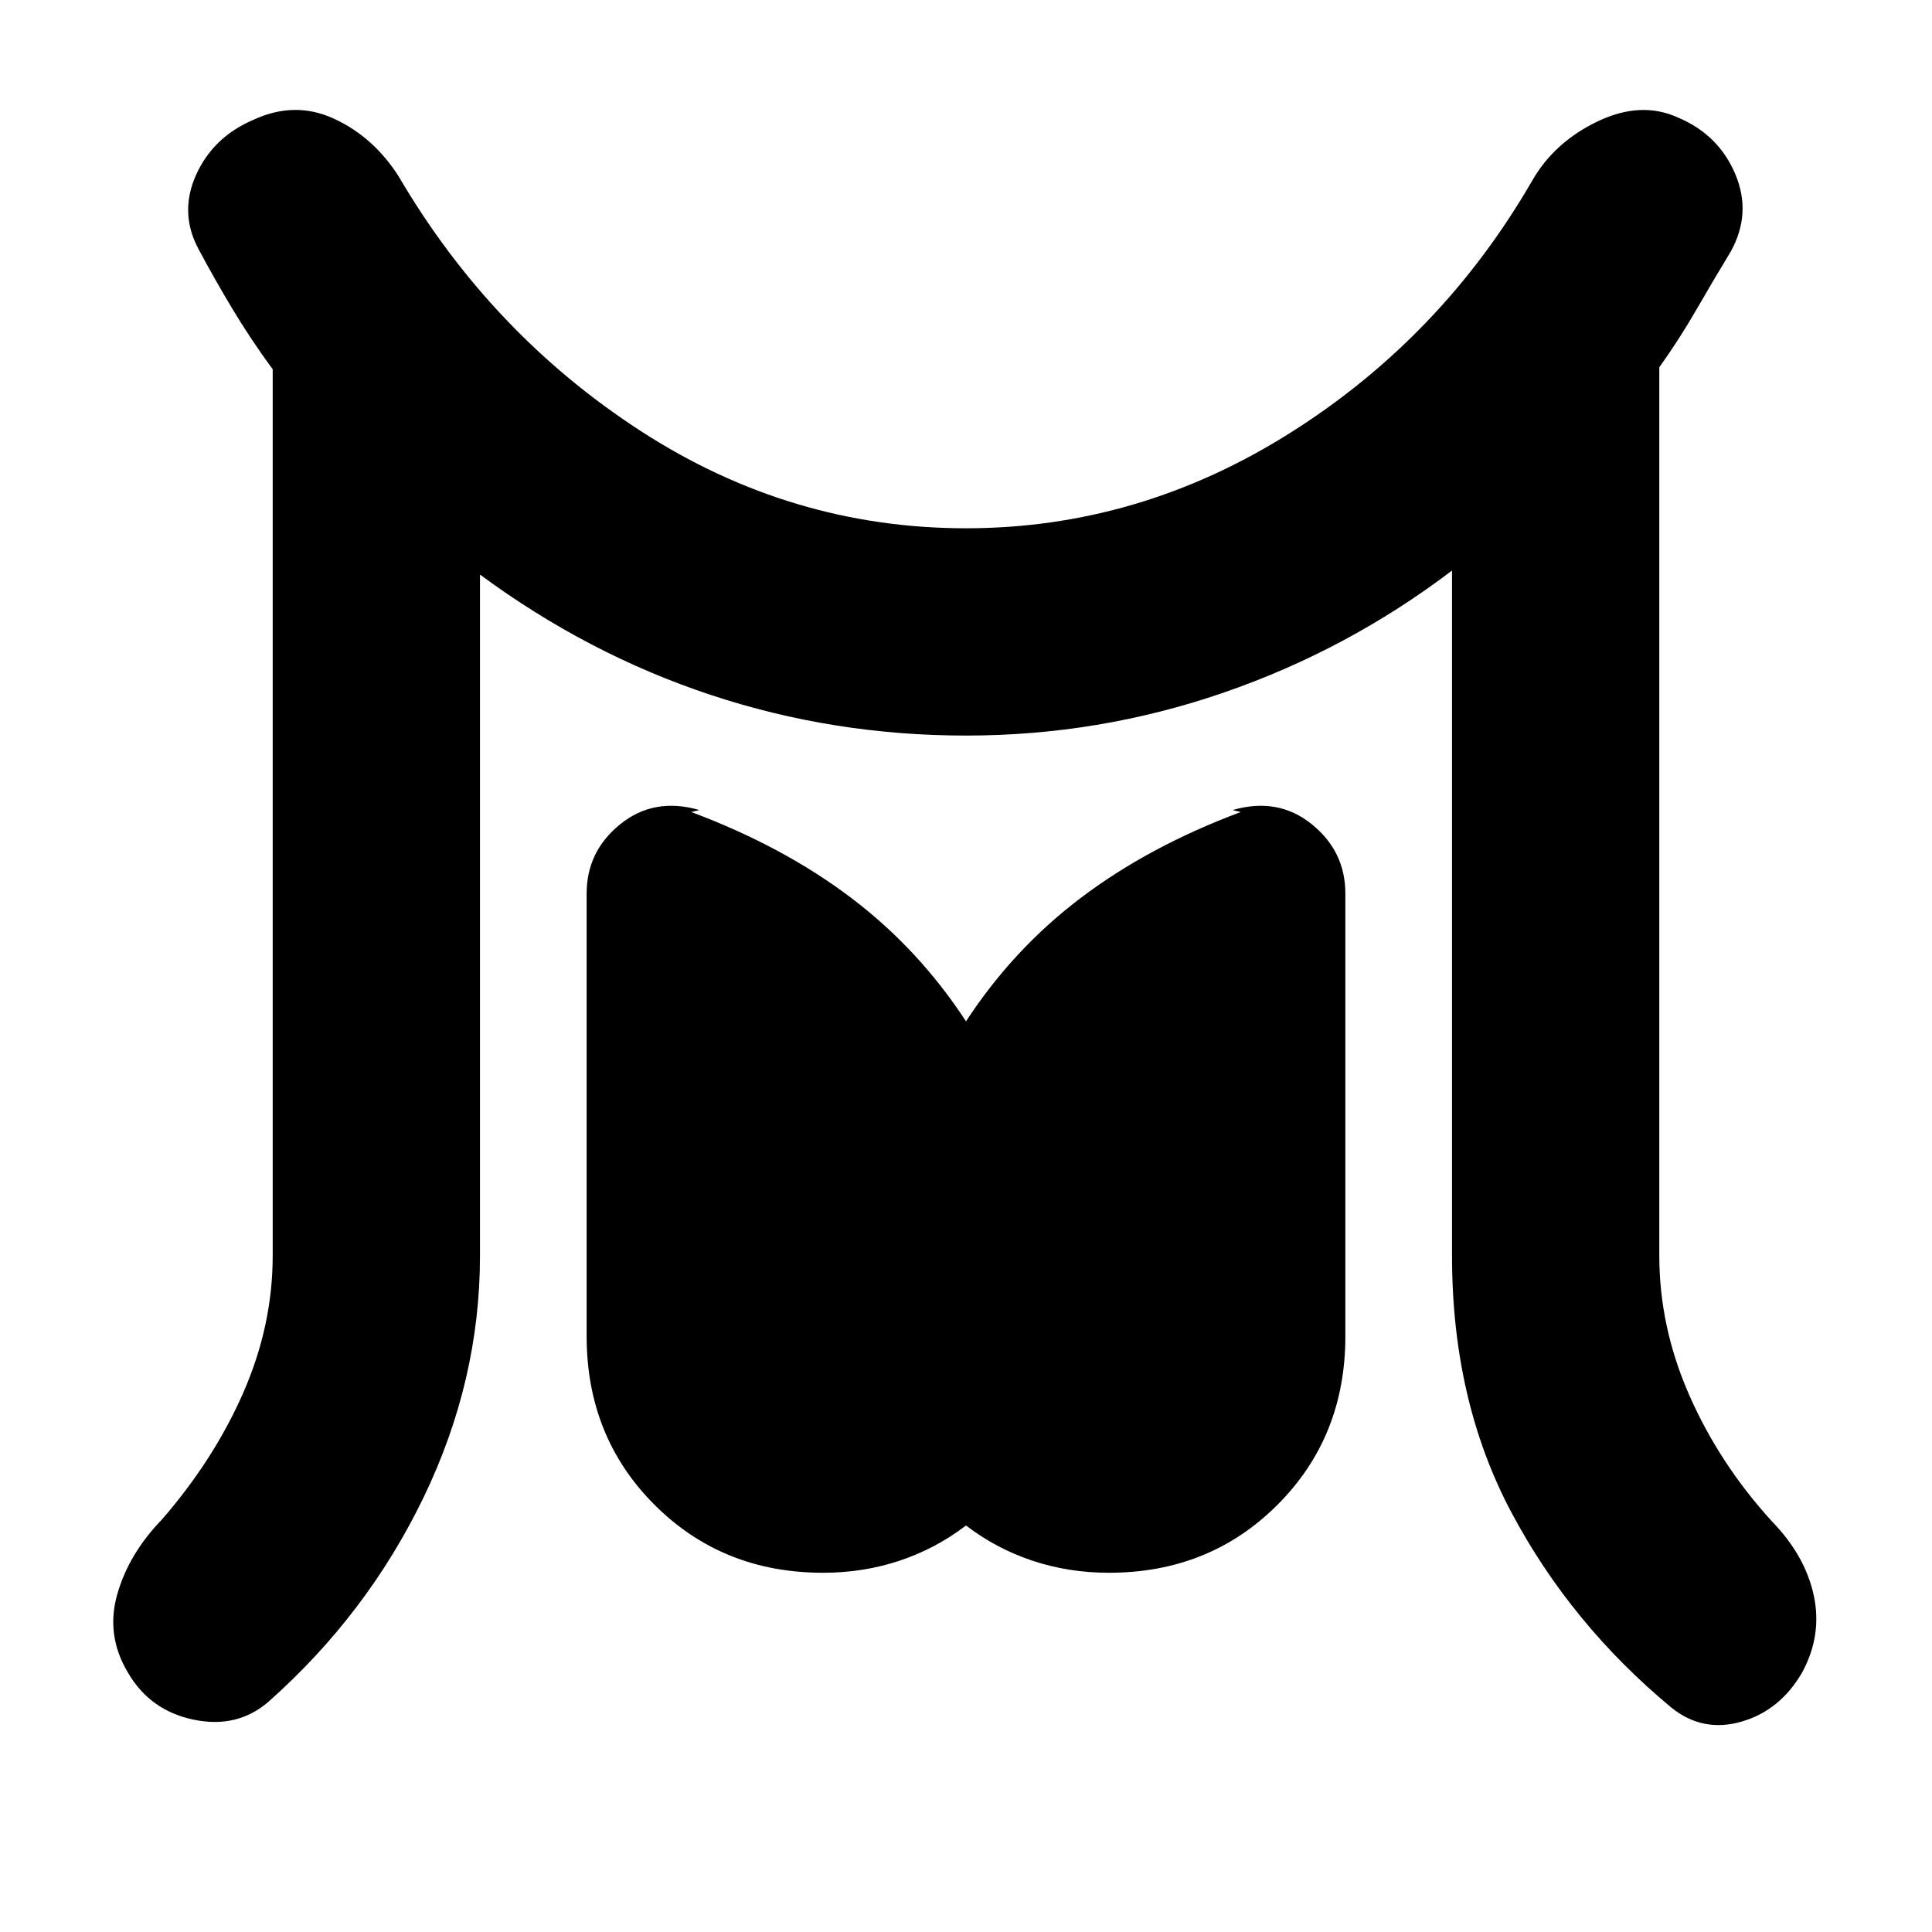 <svg xmlns="http://www.w3.org/2000/svg" height="20" viewBox="0 -960 960 960" width="20"><path d="M135.5-336v-440.5q-11-15-20-30t-17-30q-9.5-18-1-36.75T126-900.5q20.5-9.5 40-.5t32 28.5q46 78.5 120.5 126.75T480-697.5q86 0 161.25-47.5T761.5-870.5q11-19 32.5-29.25t40-1.75q20 8.5 28.25 28T860-835q-8.5 14-17 28.75t-18.5 28.75V-336q0 35.5 15 69.5t41 62.5q16.5 17 20.75 36.75T895.5-129q-11 19-30.25 24.5t-34.75-7q-50-41.5-79.5-97T721.5-336v-340.5q-52 39.5-113.75 60.75T480-594.5q-66 0-127-20.25T238.5-674.5V-336q0 62-28 120t-77 101.5q-15.5 13.5-37.25 9T63.5-129q-11-18.5-5.25-38.75T80.5-205q26-30 40.5-63.25T135.5-336ZM409-178.5q-50 0-83.75-33.75T291.5-296v-220q0-21 16.75-34.5t39.25-7l-4 1q45.5 17 79.25 42.5T480-452.5q23.5-36 57.25-61.5t79.25-42.5l-4-1q22.5-6.5 39.25 7T668.5-516v220q0 50-33.75 83.75T551-178.5q-20 0-38-6T480-202q-15 11.5-33 17.5t-38 6Z"/></svg>